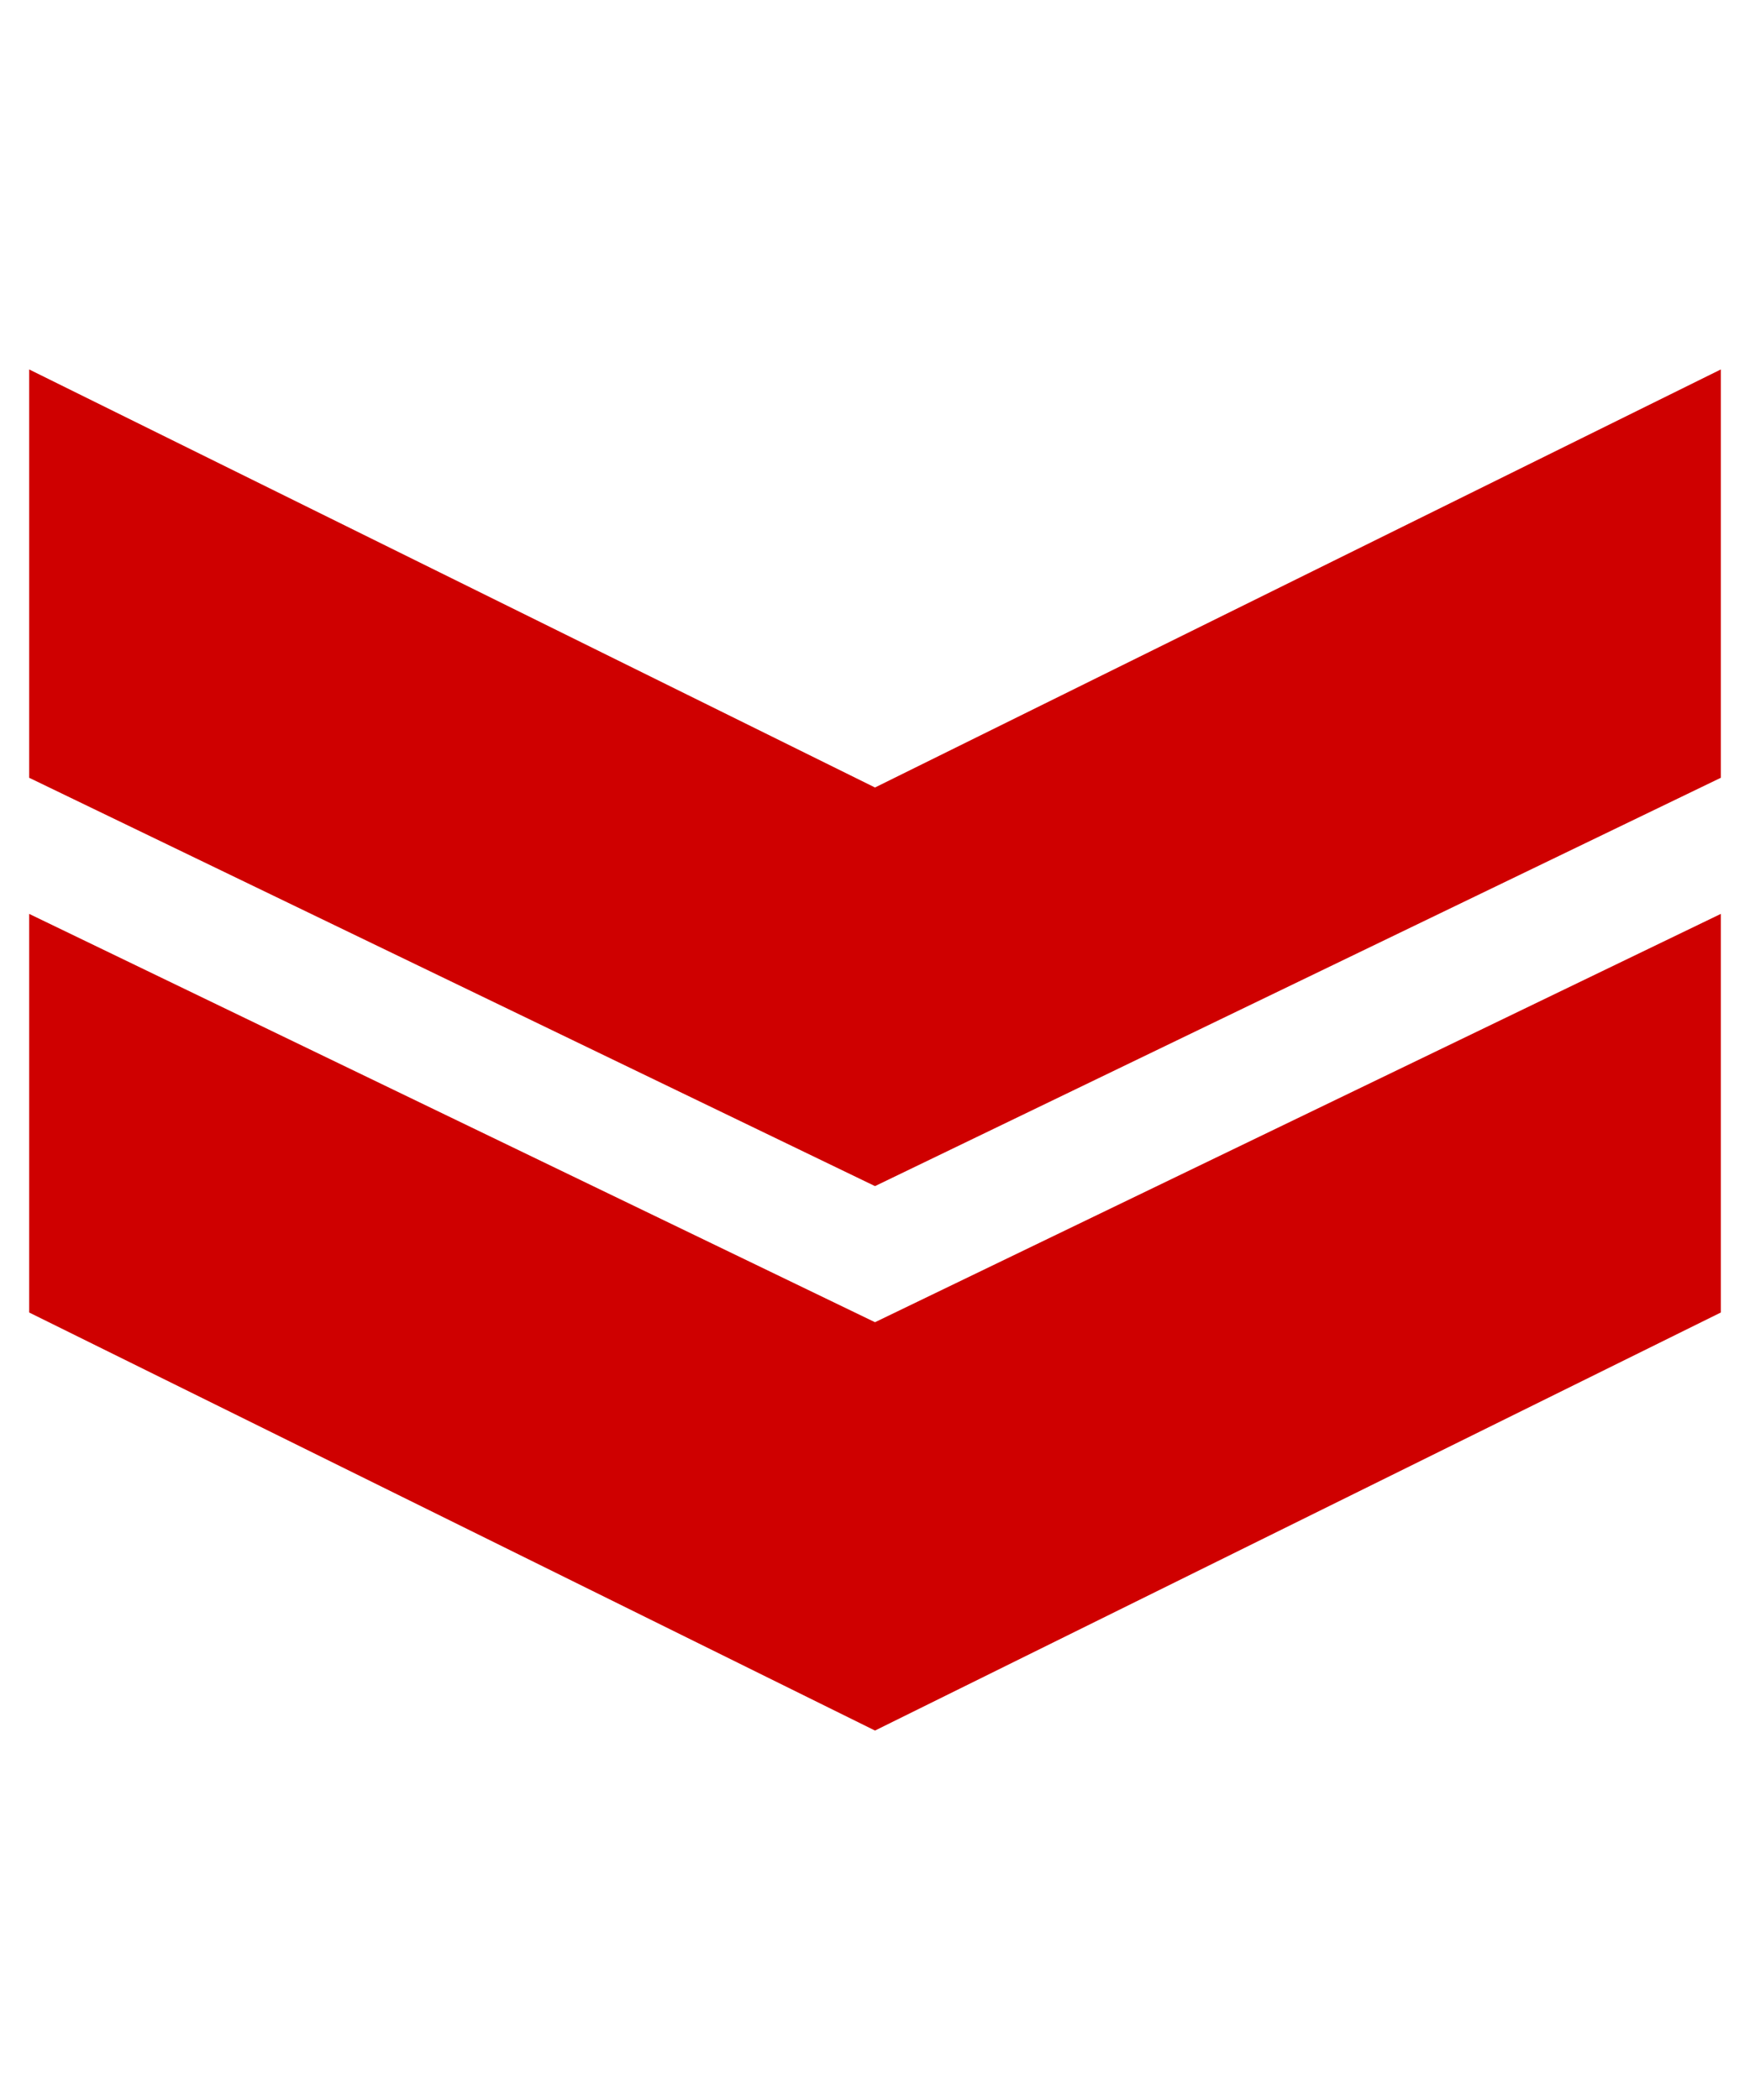 <svg xmlns="http://www.w3.org/2000/svg" xml:space="preserve" width="180" height="216" fill-rule="evenodd" clip-rule="evenodd" image-rendering="optimizeQuality" shape-rendering="geometricPrecision" text-rendering="geometricPrecision"><path fill="none" d="M0 0h180v216H0z"/><path fill="#CF0000" d="M90 178 3 135V94l87 42 87-42v41z"/><path fill="#CF0000" d="M90 122 3 80V38l87 43 87-43v42z"/></svg>